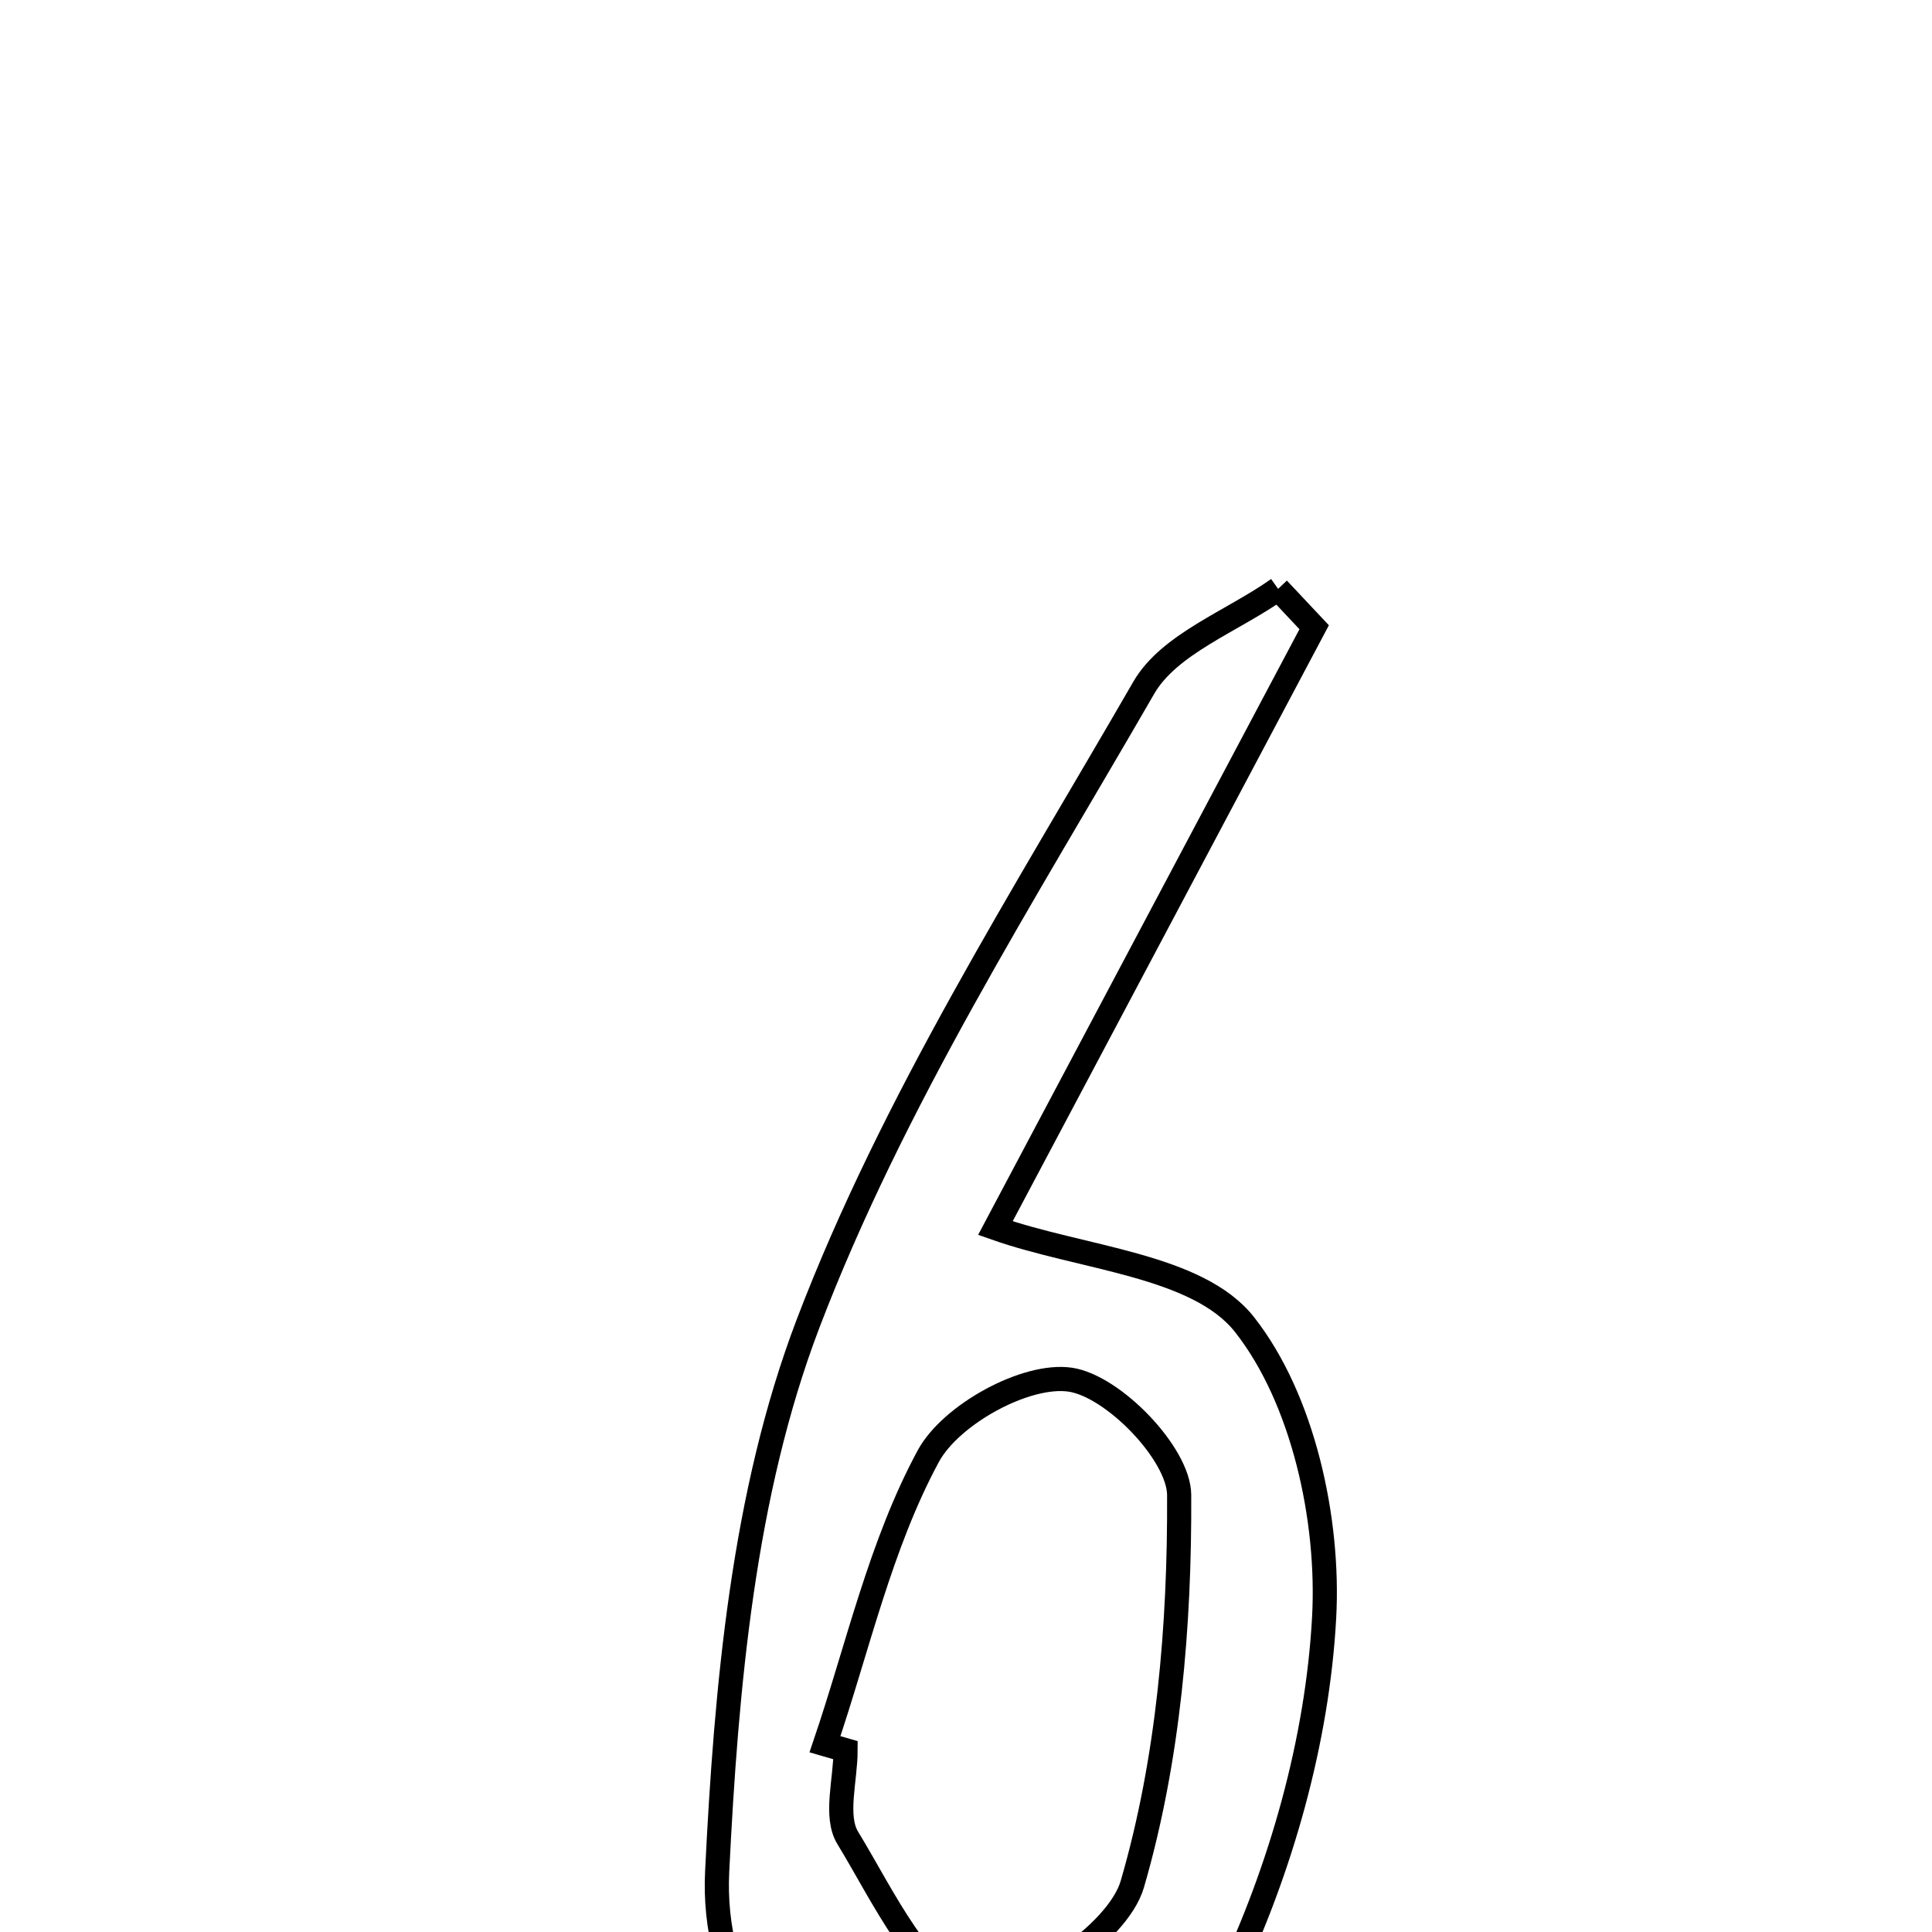 <svg xmlns="http://www.w3.org/2000/svg" viewBox="0.0 0.0 24.0 24.0" height="200px" width="200px"><path fill="none" stroke="black" stroke-width=".3" stroke-opacity="1.0"  filling="0" d="M15.877 7.315 C16.027 7.474 16.176 7.634 16.325 7.792 C14.984 10.319 13.644 12.846 12.365 15.256 C13.441 15.635 14.878 15.711 15.462 16.457 C16.187 17.38 16.515 18.875 16.449 20.092 C16.366 21.624 15.912 23.219 15.249 24.612 C14.508 26.167 12.68 26.798 11.208 26.398 C9.604 25.964 8.839 24.641 8.909 23.246 C9.022 20.956 9.233 18.554 10.038 16.442 C11.092 13.679 12.719 11.125 14.208 8.544 C14.525 7.996 15.309 7.718 15.877 7.315"></path>
<path fill="none" stroke="black" stroke-width=".3" stroke-opacity="1.0"  filling="0" d="M13.296 17.139 C13.831 17.218 14.646 18.062 14.648 18.572 C14.656 20.191 14.516 21.862 14.066 23.406 C13.884 24.032 12.681 24.829 12.074 24.732 C11.466 24.634 10.969 23.549 10.531 22.831 C10.367 22.563 10.504 22.111 10.504 21.742 C10.419 21.718 10.333 21.693 10.248 21.668 C10.656 20.466 10.935 19.193 11.531 18.09 C11.81 17.572 12.747 17.057 13.296 17.139"></path></svg>